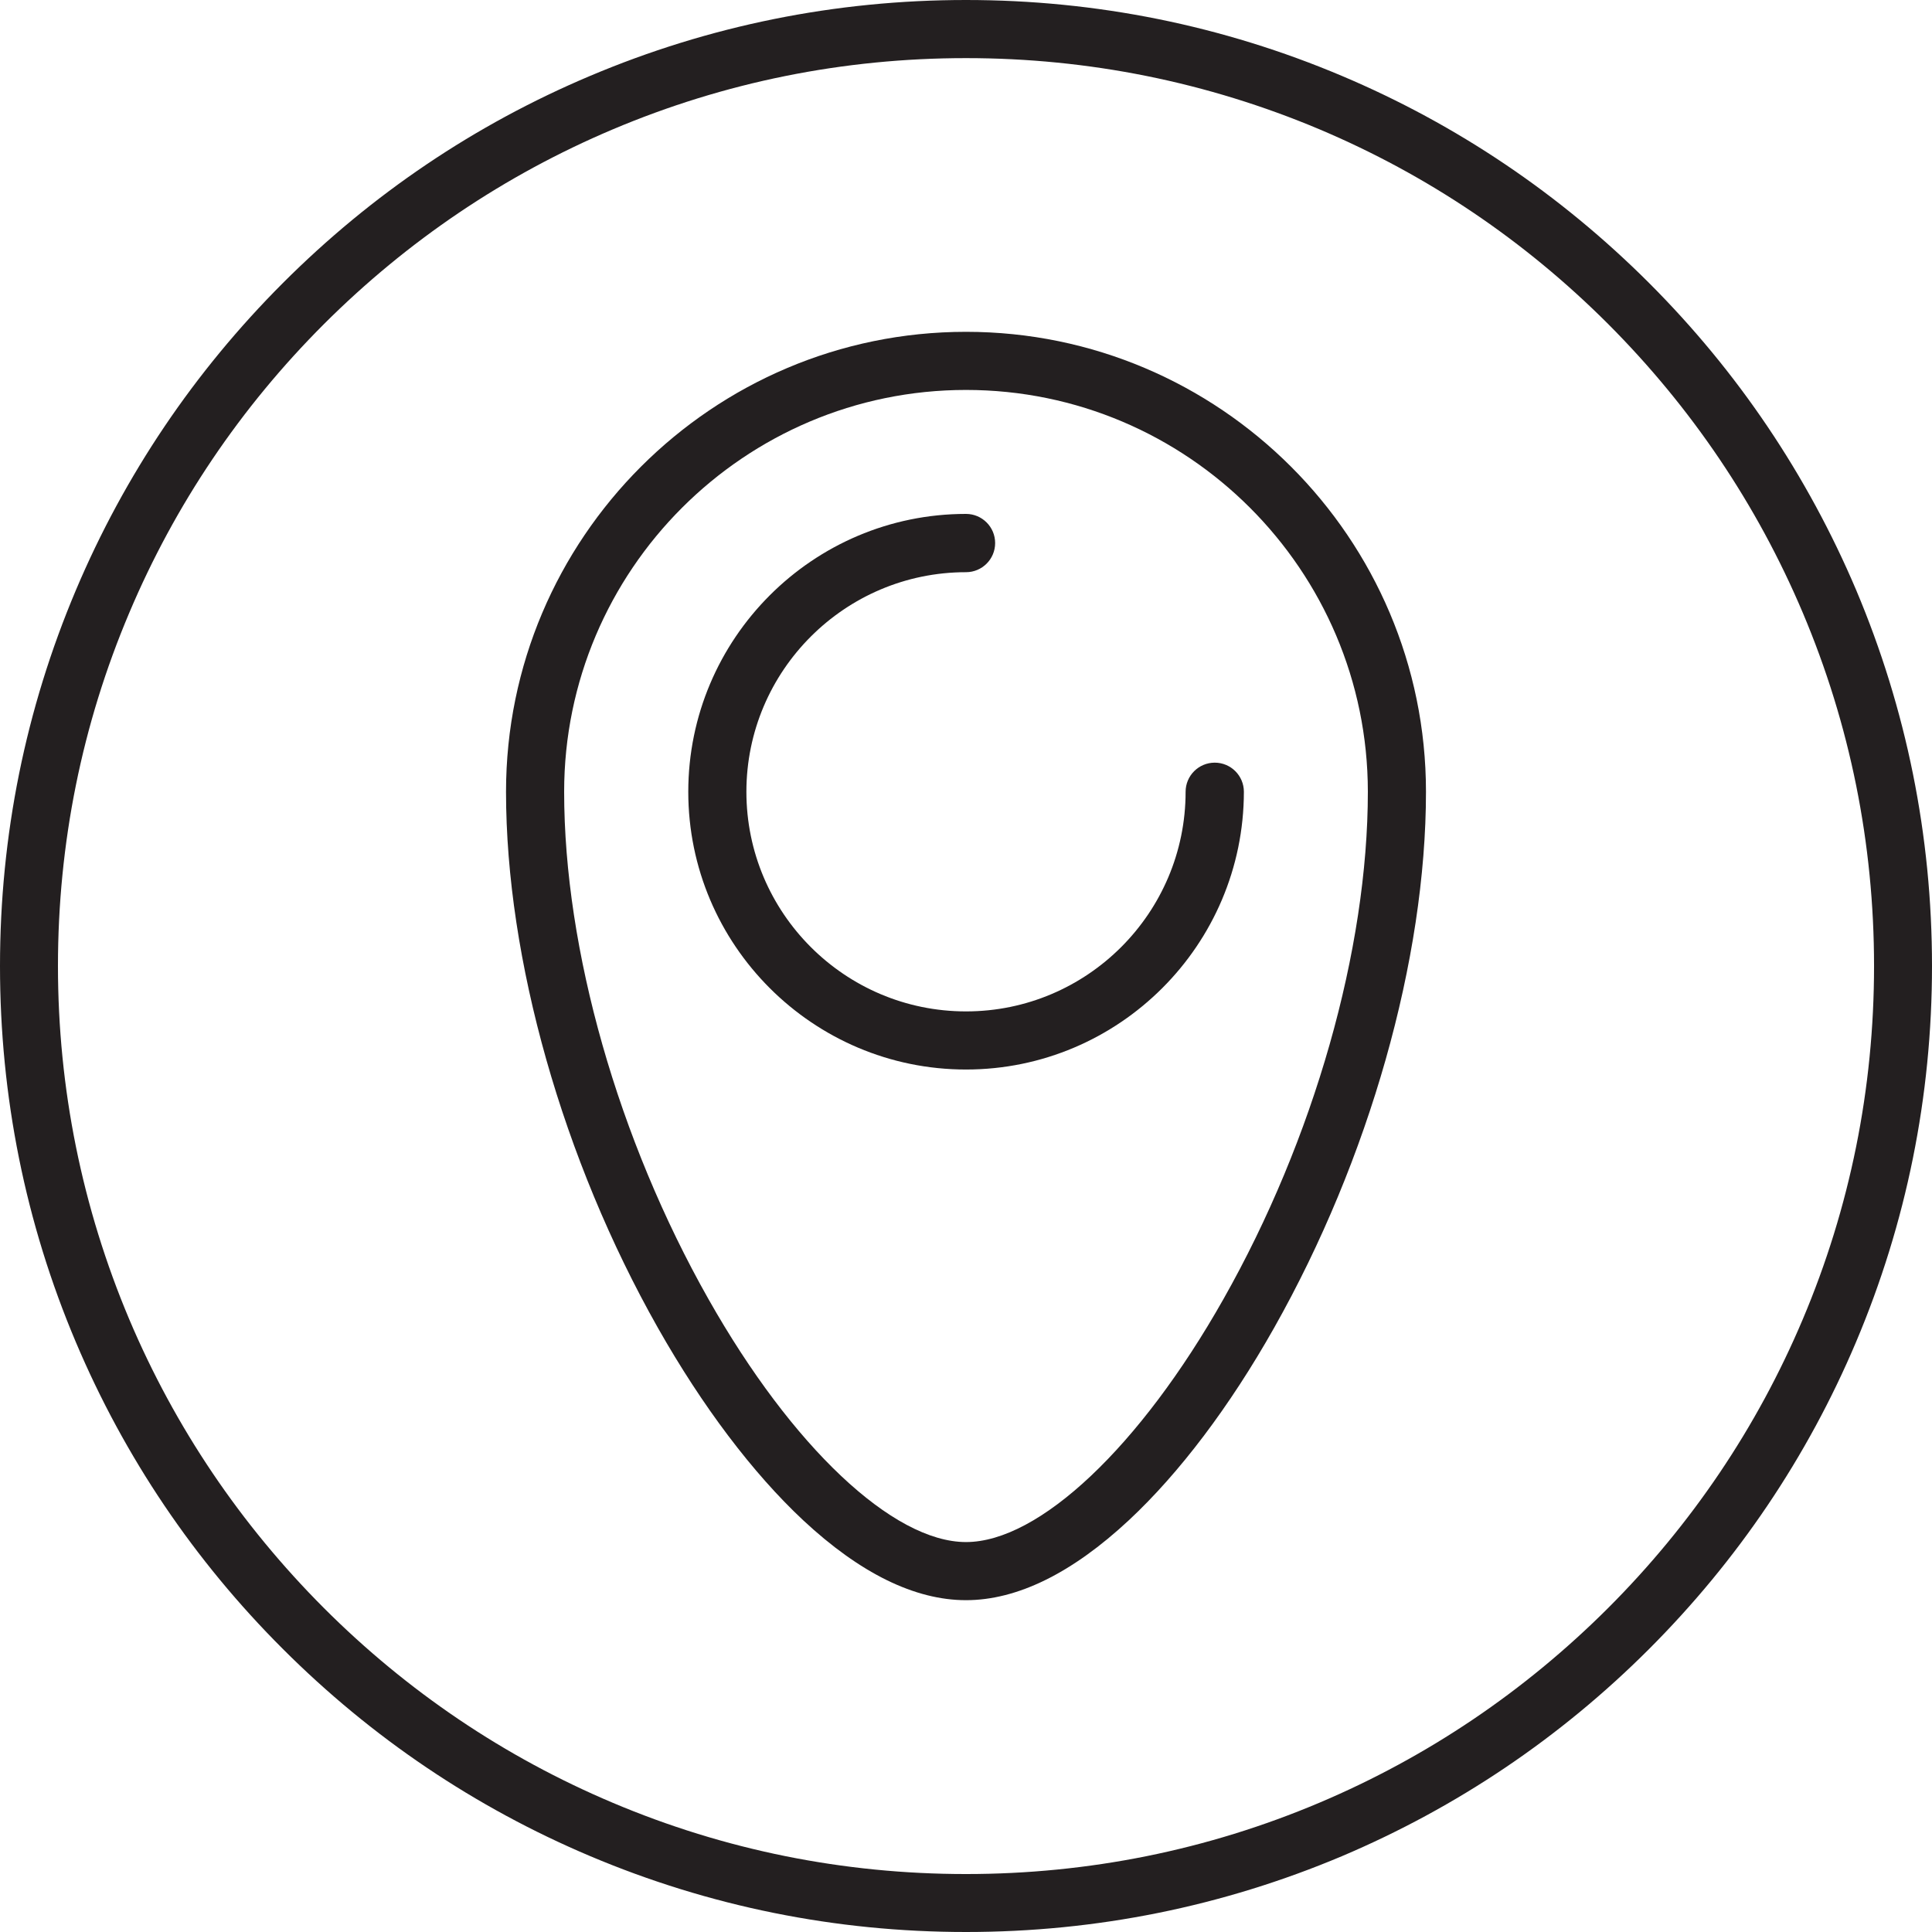 <?xml version="1.0" encoding="utf-8"?>
<!-- Generator: Adobe Illustrator 24.2.3, SVG Export Plug-In . SVG Version: 6.00 Build 0)  -->
<svg version="1.1" id="Layer_1" xmlns="http://www.w3.org/2000/svg" xmlns:xlink="http://www.w3.org/1999/xlink" x="0px" y="0px"
	 viewBox="0 0 120 120" style="enable-background:new 0 0 120 120;" xml:space="preserve">
<style type="text/css">
	.st0{fill:#231F20;}
</style>
<g>
	<g>
		<path class="st0" d="M60,120c-8.1,0-15.96-1.59-23.36-4.72c-7.14-3.02-13.56-7.35-19.07-12.86C12.06,96.92,7.73,90.5,4.71,83.36
			C1.58,75.96,0,68.1,0,60s1.59-15.96,4.72-23.36c3.02-7.14,7.35-13.56,12.86-19.07S29.49,7.74,36.64,4.72C44.04,1.59,51.9,0,60,0
			s15.96,1.59,23.36,4.72c7.14,3.02,13.56,7.35,19.07,12.86c5.51,5.51,9.83,11.93,12.86,19.07C118.41,44.04,120,51.9,120,60
			s-1.59,15.96-4.72,23.36c-3.02,7.14-7.35,13.56-12.86,19.07c-5.51,5.51-11.93,9.83-19.07,12.86C75.95,118.41,68.1,120,60,120z
			 M60,3.61c-7.61,0-15,1.49-21.95,4.43c-6.71,2.84-12.74,6.91-17.93,12.09c-5.18,5.18-9.25,11.21-12.09,17.93
			C5.09,45,3.6,52.39,3.6,60S5.1,75,8.03,81.95c2.84,6.71,6.91,12.74,12.09,17.93c5.18,5.18,11.21,9.25,17.93,12.09
			c6.95,2.94,14.34,4.43,21.95,4.43c7.61,0,15-1.49,21.95-4.43c6.71-2.84,12.74-6.91,17.93-12.09c5.18-5.18,9.25-11.21,12.09-17.93
			c2.94-6.95,4.43-14.34,4.43-21.95s-1.49-15-4.43-21.95c-2.84-6.71-6.91-12.74-12.09-17.93c-5.18-5.18-11.21-9.25-17.93-12.09
			C74.99,5.1,67.61,3.61,60,3.61z"/>
	</g>
	<g>
		<g>
			<path class="st0" d="M60,66.43c-9.51,0-17.25-7.74-17.25-17.25S50.48,31.92,60,31.92c1,0,1.81,0.81,1.81,1.81
				s-0.81,1.81-1.81,1.81c-7.52,0-13.64,6.12-13.64,13.64S52.47,62.82,60,62.82s13.64-6.12,13.64-13.64c0-1,0.81-1.81,1.81-1.81
				s1.81,0.81,1.81,1.81C77.25,58.69,69.51,66.43,60,66.43z"/>
		</g>
		<g>
			<path class="st0" d="M60,99.39c-3.18,0-6.58-1.67-10.12-4.97c-3.13-2.93-6.25-7.06-9.02-11.95c-5.91-10.45-9.43-22.9-9.43-33.29
				c0-15.75,12.82-28.57,28.57-28.57s28.57,12.82,28.57,28.57c0,10.4-3.53,22.84-9.43,33.29c-2.76,4.89-5.88,9.02-9.02,11.95
				C66.58,97.72,63.17,99.39,60,99.39z M60,24.22c-13.76,0-24.96,11.2-24.96,24.96c0,9.8,3.35,21.59,8.97,31.52
				C49.19,89.86,55.46,95.78,60,95.78s10.81-5.92,15.99-15.09c5.62-9.93,8.97-21.71,8.97-31.52C84.95,35.41,73.76,24.22,60,24.22z"
				/>
		</g>
	</g>
</g>
</svg>
